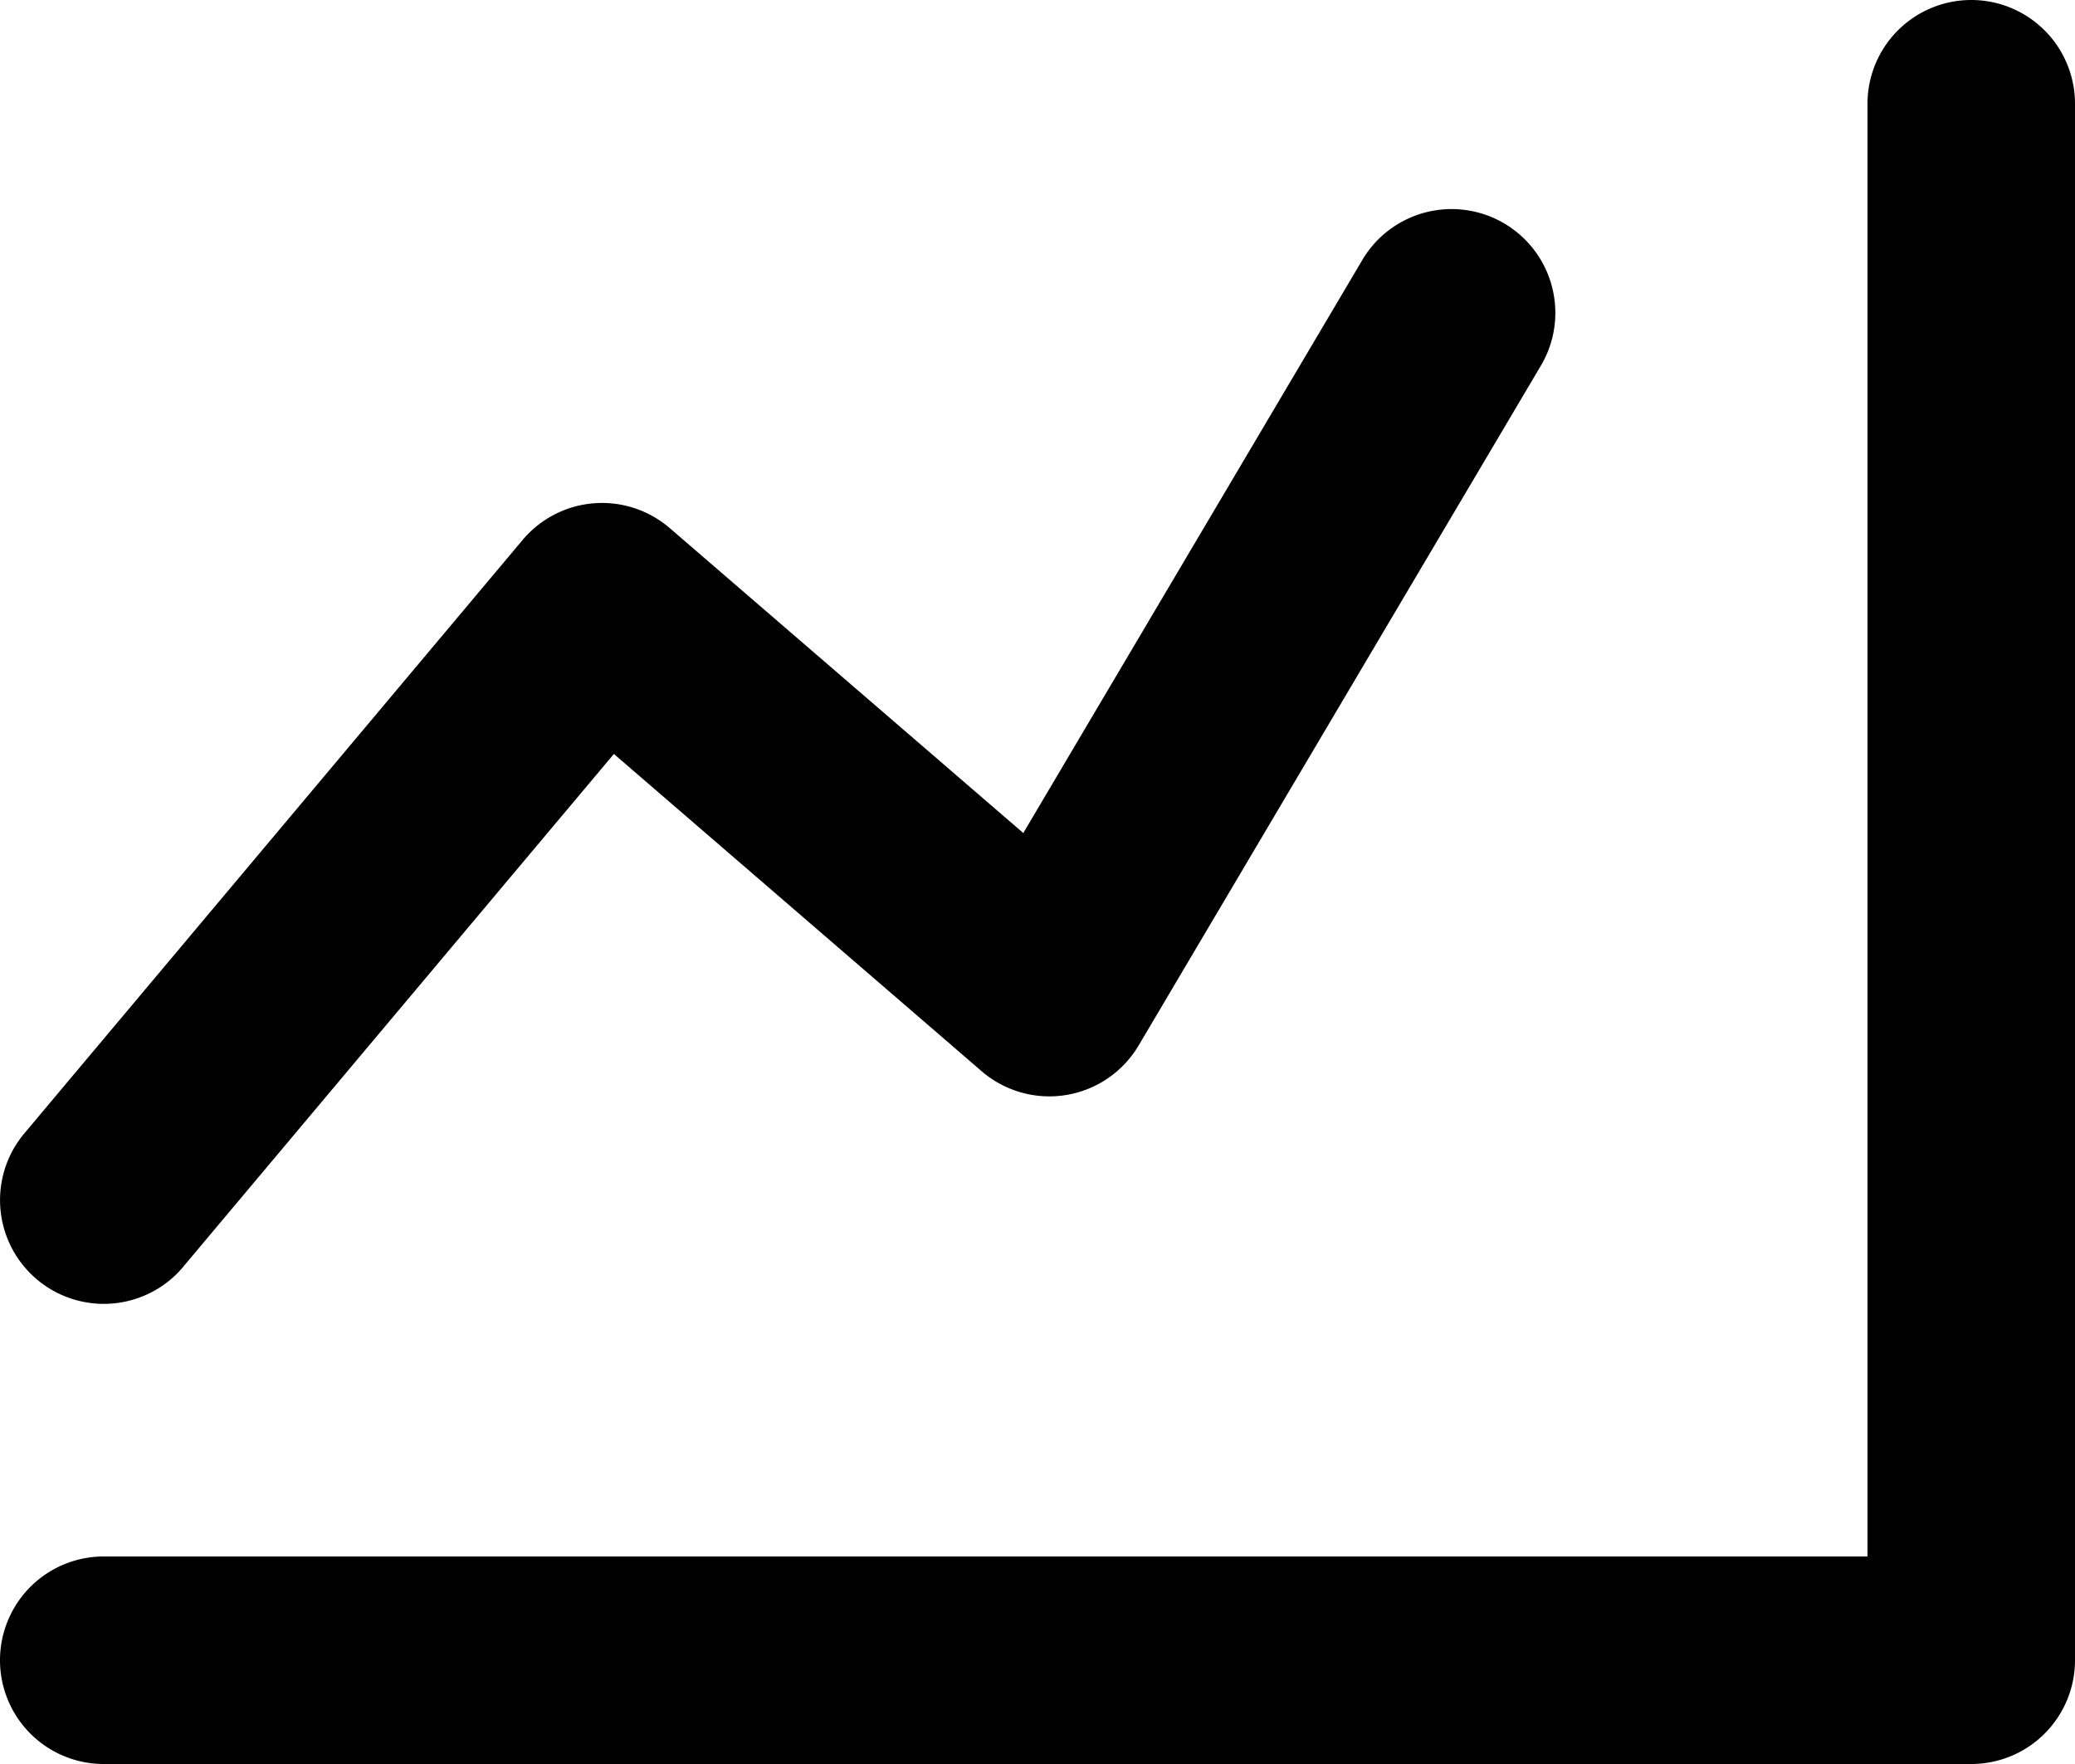 <svg xmlns="http://www.w3.org/2000/svg" width="20" height="17" viewBox="0 0 20 17">
    <g fill="none" fill-rule="evenodd">
        <path d="M0-1h20v20H0z"/>
        <path fill="currentColor" d="M19 0a1 1 0 0 1 1 1v15a1 1 0 0 1-1 1H1a1 1 0 0 1 0-2h17V1a1 1 0 0 1 1-1zM1.766 12.209a1 1 0 1 1-1.531-1.287l4.802-5.718a1 1 0 0 1 1.419-.114l3.407 2.938L13.14 2.49a1 1 0 0 1 1.72 1.02l-3.885 6.565a1 1 0 0 1-1.514.248L5.917 7.266l-4.151 4.942z"/>
    </g>
</svg>
